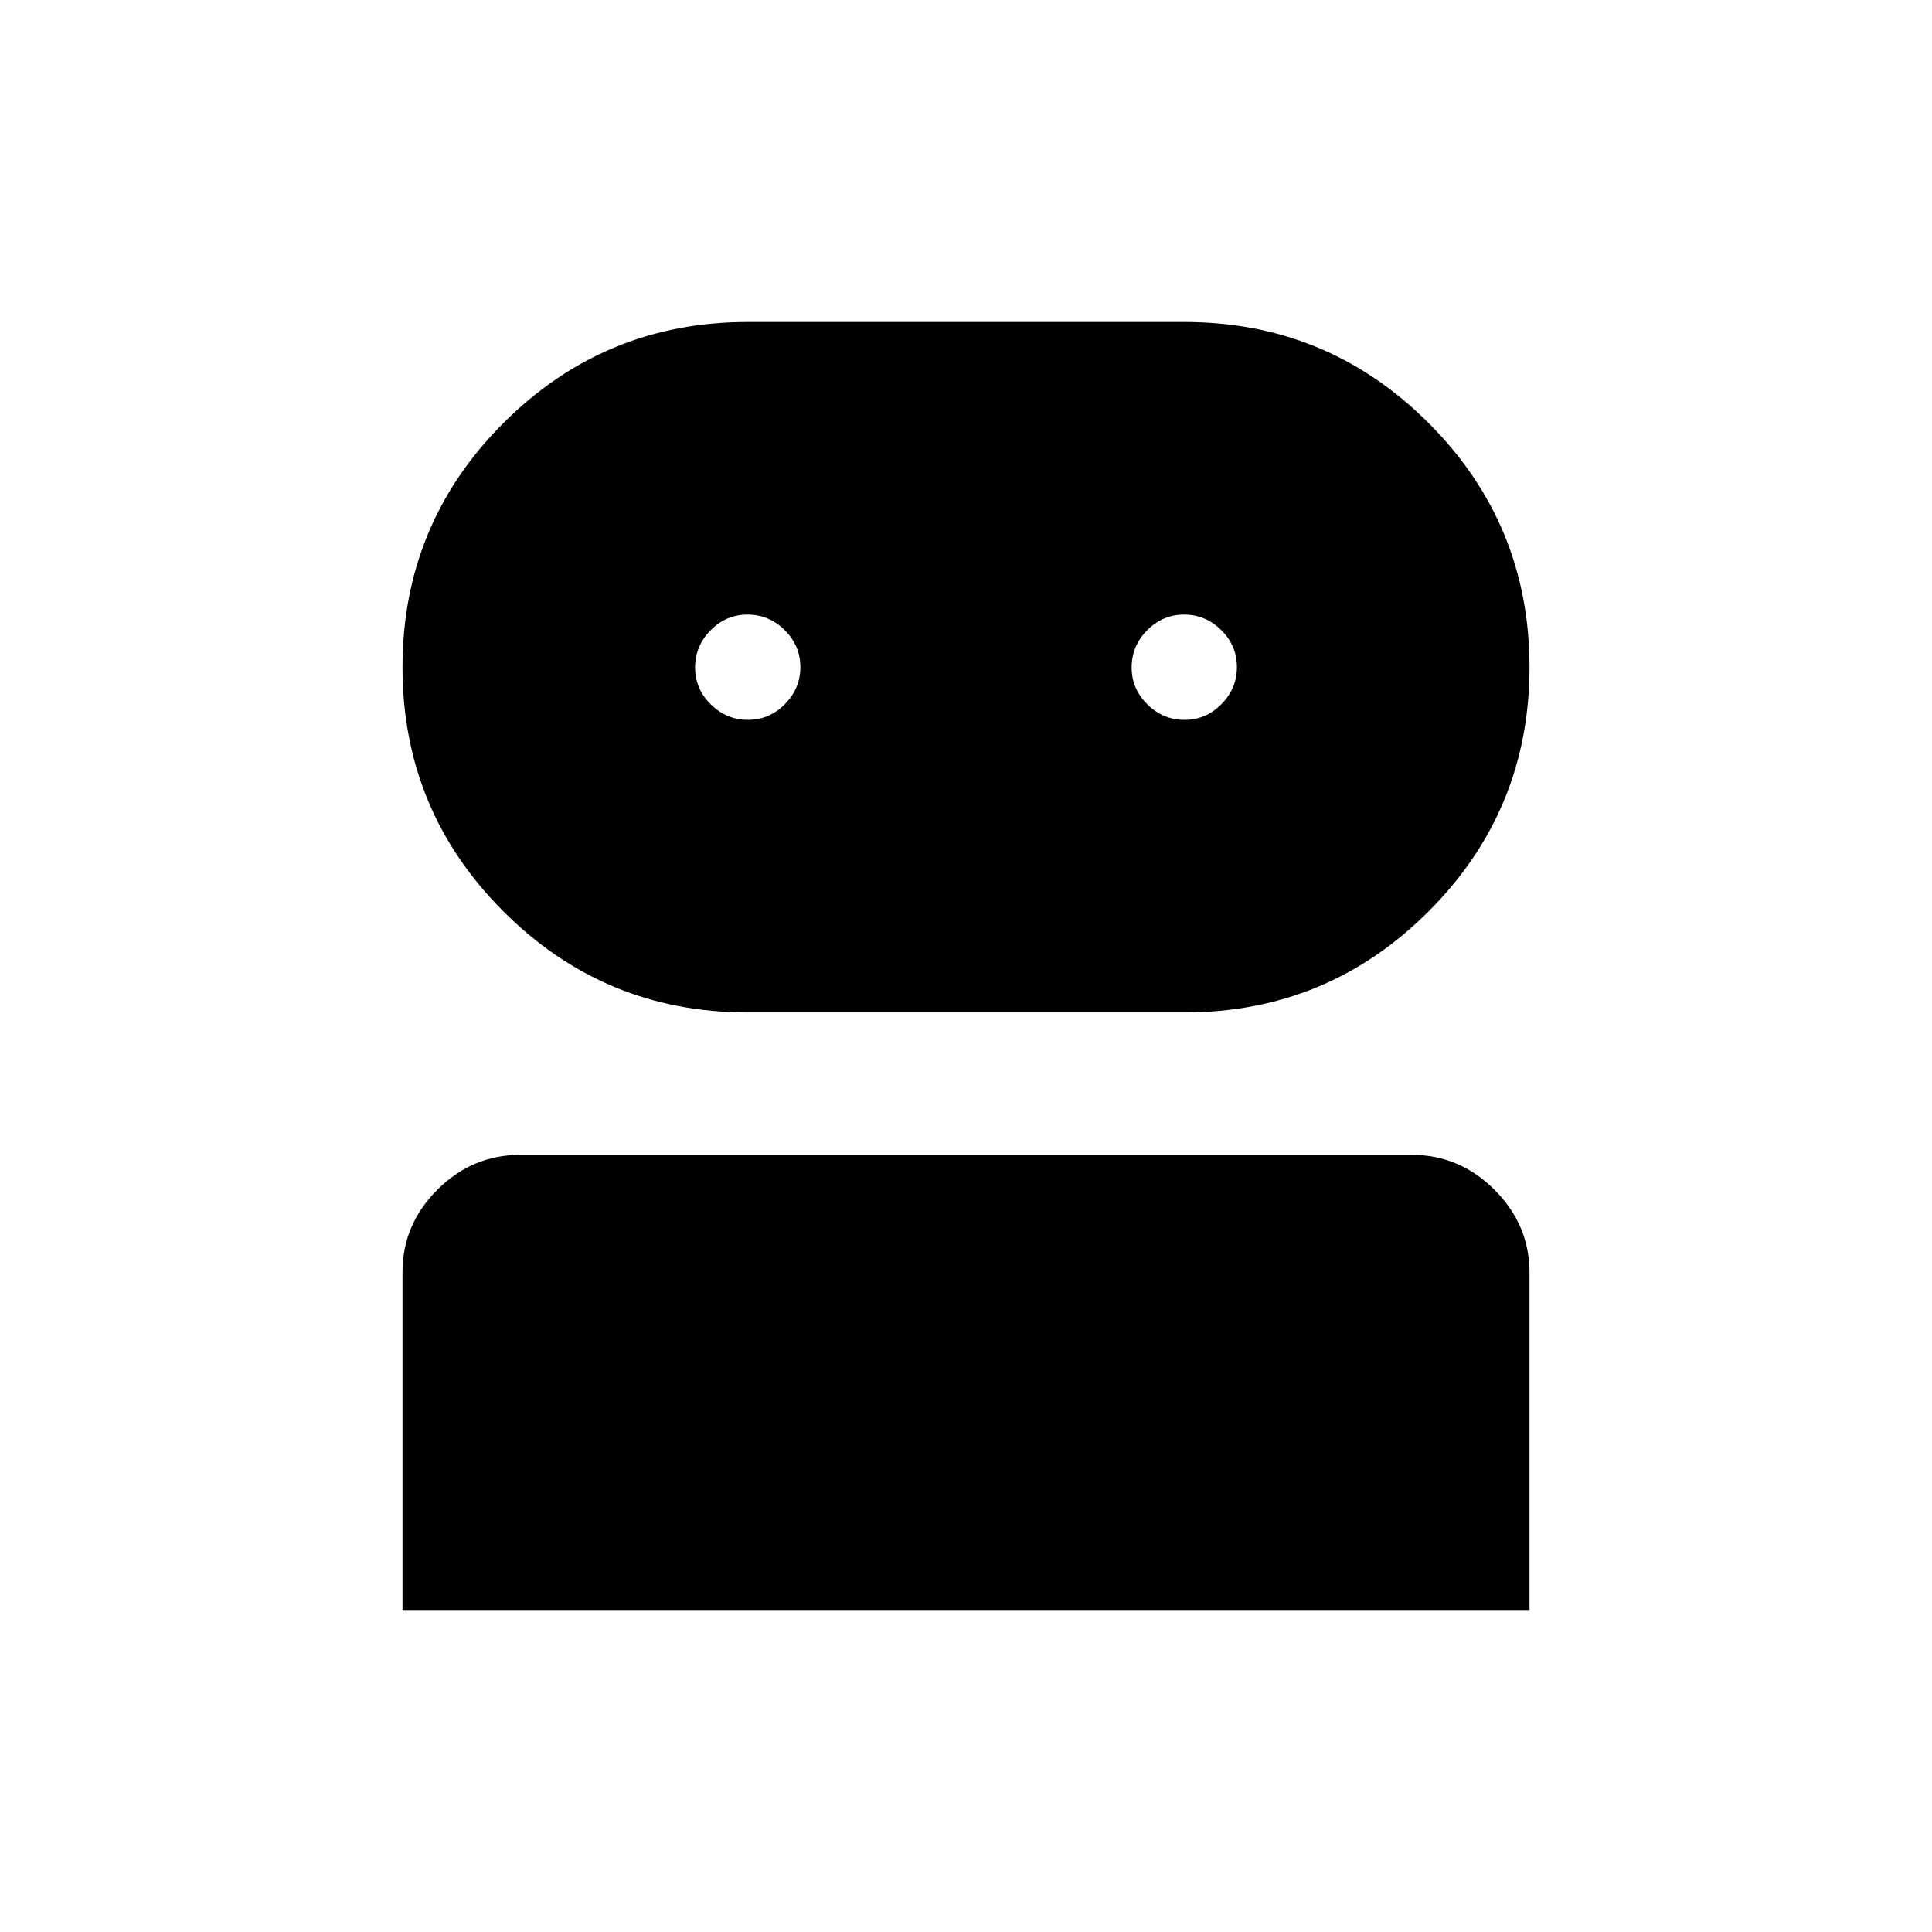 <svg xmlns="http://www.w3.org/2000/svg" height="40" viewBox="0 -960 960 960" width="40"><path d="M200-160v-167.858q0-23.745 17.372-41.02 17.371-17.276 41.089-17.276h443.078q23.718 0 41.089 17.372Q760-351.41 760-327.693V-160H200Zm171.538-296.923q-71.188 0-121.363-50.175T200-628.462q0-71.188 50.175-121.363T371.538-800h216.924q71.188 0 121.363 50.175T760-628.462q0 71.189-50.175 121.364-50.175 50.175-121.363 50.175H371.538Zm.09-145.385q10.654 0 18.359-7.795 7.705-7.795 7.705-18.449 0-10.653-7.795-18.358t-18.449-7.705q-10.653 0-18.358 7.795t-7.705 18.448q0 10.654 7.795 18.359 7.795 7.705 18.448 7.705Zm216.924 0q10.653 0 18.358-7.795t7.705-18.449q0-10.653-7.795-18.358t-18.448-7.705q-10.654 0-18.359 7.795-7.705 7.795-7.705 18.448 0 10.654 7.795 18.359 7.795 7.705 18.449 7.705Z"/></svg>